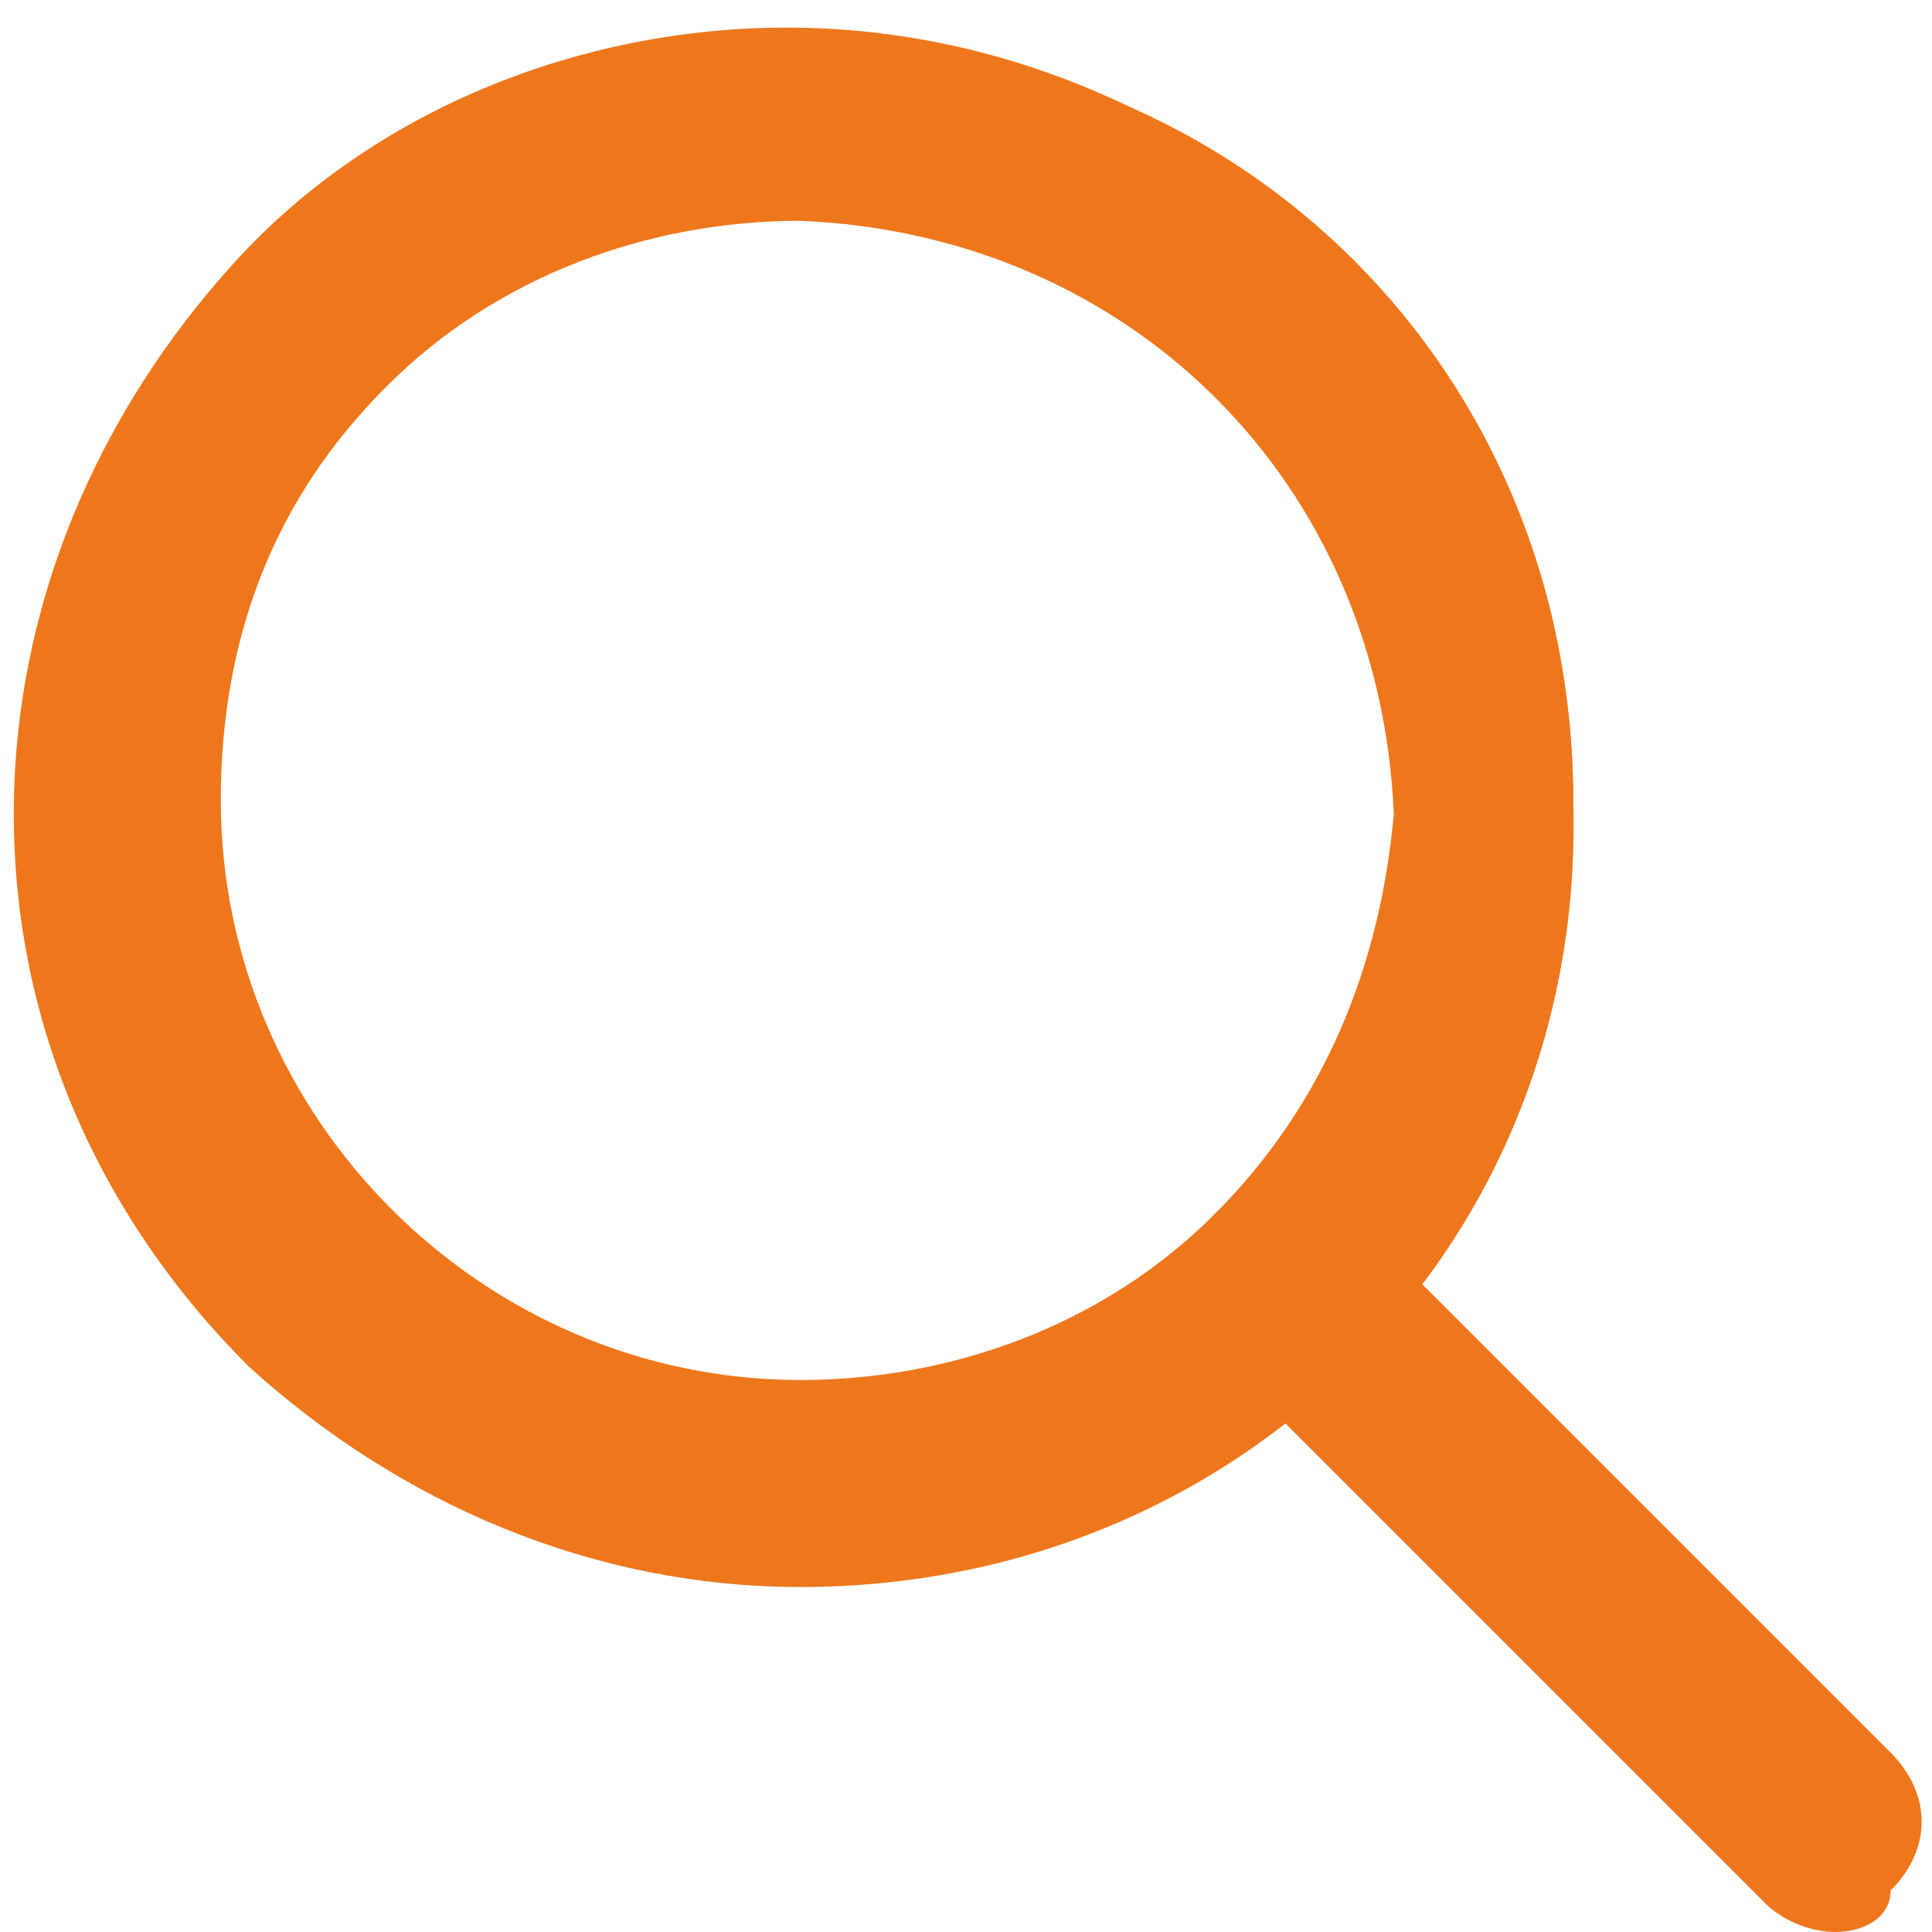 <?xml version="1.0" encoding="utf-8"?>
<!-- Generator: Adobe Illustrator 24.2.1, SVG Export Plug-In . SVG Version: 6.00 Build 0)  -->
<svg version="1.1" id="레이어_1" xmlns="http://www.w3.org/2000/svg" xmlns:xlink="http://www.w3.org/1999/xlink" x="0px"
	 y="0px" viewBox="0 0 14 14" style="enable-background:new 0 0 14 14;" xml:space="preserve">
<style type="text/css">
	.st0{fill:#EE771C;}
</style>
<g>
	<path class="st0" d="M5.9,11.3c-3,0-5.5-2.4-5.5-5.5s2.4-5.5,5.5-5.5s5.5,2.4,5.5,5.5c0,0,0,0,0,0C11.3,8.9,8.9,11.3,5.9,11.3z
		 M5.9,1.5c-2.4,0-4.4,2-4.4,4.4c0,2.4,2,4.4,4.4,4.4s4.4-2,4.4-4.4c0,0,0,0,0,0C10.2,3.4,8.3,1.5,5.9,1.5z"/>
	<path class="st0" d="M5.8,11.5c-1.5,0-2.9-0.6-4-1.6c-1.1-1.1-1.7-2.5-1.7-4c0-1.5,0.6-2.9,1.6-4s2.5-1.7,4-1.7c0,0,0,0,0,0
		c1.5,0,2.9,0.6,4,1.6c1.1,1.1,1.7,2.5,1.7,4C11.5,9,9,11.5,5.8,11.5L5.8,11.5C5.9,11.5,5.8,11.5,5.8,11.5z M5.8,0.6
		C5.8,0.6,5.8,0.6,5.8,0.6c-1.4,0-2.7,0.6-3.7,1.5c-1,1-1.5,2.3-1.5,3.7c0,1.4,0.6,2.7,1.5,3.7c1,1,2.3,1.5,3.7,1.5c0,0,0,0,0,0l0,0
		c2.9,0,5.3-2.4,5.3-5.3c0-1.4-0.6-2.7-1.5-3.7C8.6,1.1,7.3,0.6,5.8,0.6z M5.8,10.4C5.8,10.4,5.8,10.4,5.8,10.4
		c-2.5,0-4.6-2.1-4.6-4.6c0-1.2,0.5-2.4,1.4-3.2c0.9-0.9,2-1.3,3.2-1.3c0,0,0,0,0,0h0c2.5,0,4.6,2.1,4.6,4.6c0,1.2-0.5,2.4-1.4,3.3
		C8.2,10,7.1,10.4,5.8,10.4z M5.8,1.6c-1.1,0-2.2,0.4-3,1.2c-0.8,0.8-1.2,1.8-1.2,3c0,2.3,1.9,4.2,4.2,4.2c0,0,0,0,0,0
		c1.1,0,2.2-0.4,3-1.2C9.6,8,10,7,10.1,5.9C10,3.5,8.2,1.7,5.8,1.6C5.9,1.6,5.8,1.6,5.8,1.6z"/>
</g>
<g>
	<path class="st0" d="M13.3,13.8c-0.1,0-0.3-0.1-0.4-0.2L9,9.7C8.8,9.5,8.8,9.2,9,9s0.5-0.2,0.7,0l3.9,3.9c0.2,0.2,0.2,0.5,0,0.8
		C13.6,13.8,13.4,13.8,13.3,13.8z"/>
	<path class="st0" d="M13.3,14C13.3,14,13.3,14,13.3,14c-0.2,0-0.4-0.1-0.5-0.2L8.8,9.8C8.7,9.7,8.6,9.5,8.6,9.3
		c0-0.2,0.1-0.4,0.2-0.5c0.3-0.3,0.7-0.3,1,0l3.9,3.9c0.3,0.3,0.3,0.7,0,1C13.7,13.9,13.5,14,13.3,14z M13.3,13.6L13.3,13.6
		c0.1,0,0.2,0,0.2-0.1c0.1-0.1,0.1-0.4,0-0.5L9.6,9.1C9.4,9,9.2,9,9.1,9.1C9,9.2,9,9.2,9,9.3c0,0.1,0,0.2,0.1,0.2l3.9,3.9
		C13.1,13.6,13.2,13.6,13.3,13.6C13.3,13.6,13.3,13.6,13.3,13.6L13.3,13.6z"/>
</g>
</svg>

